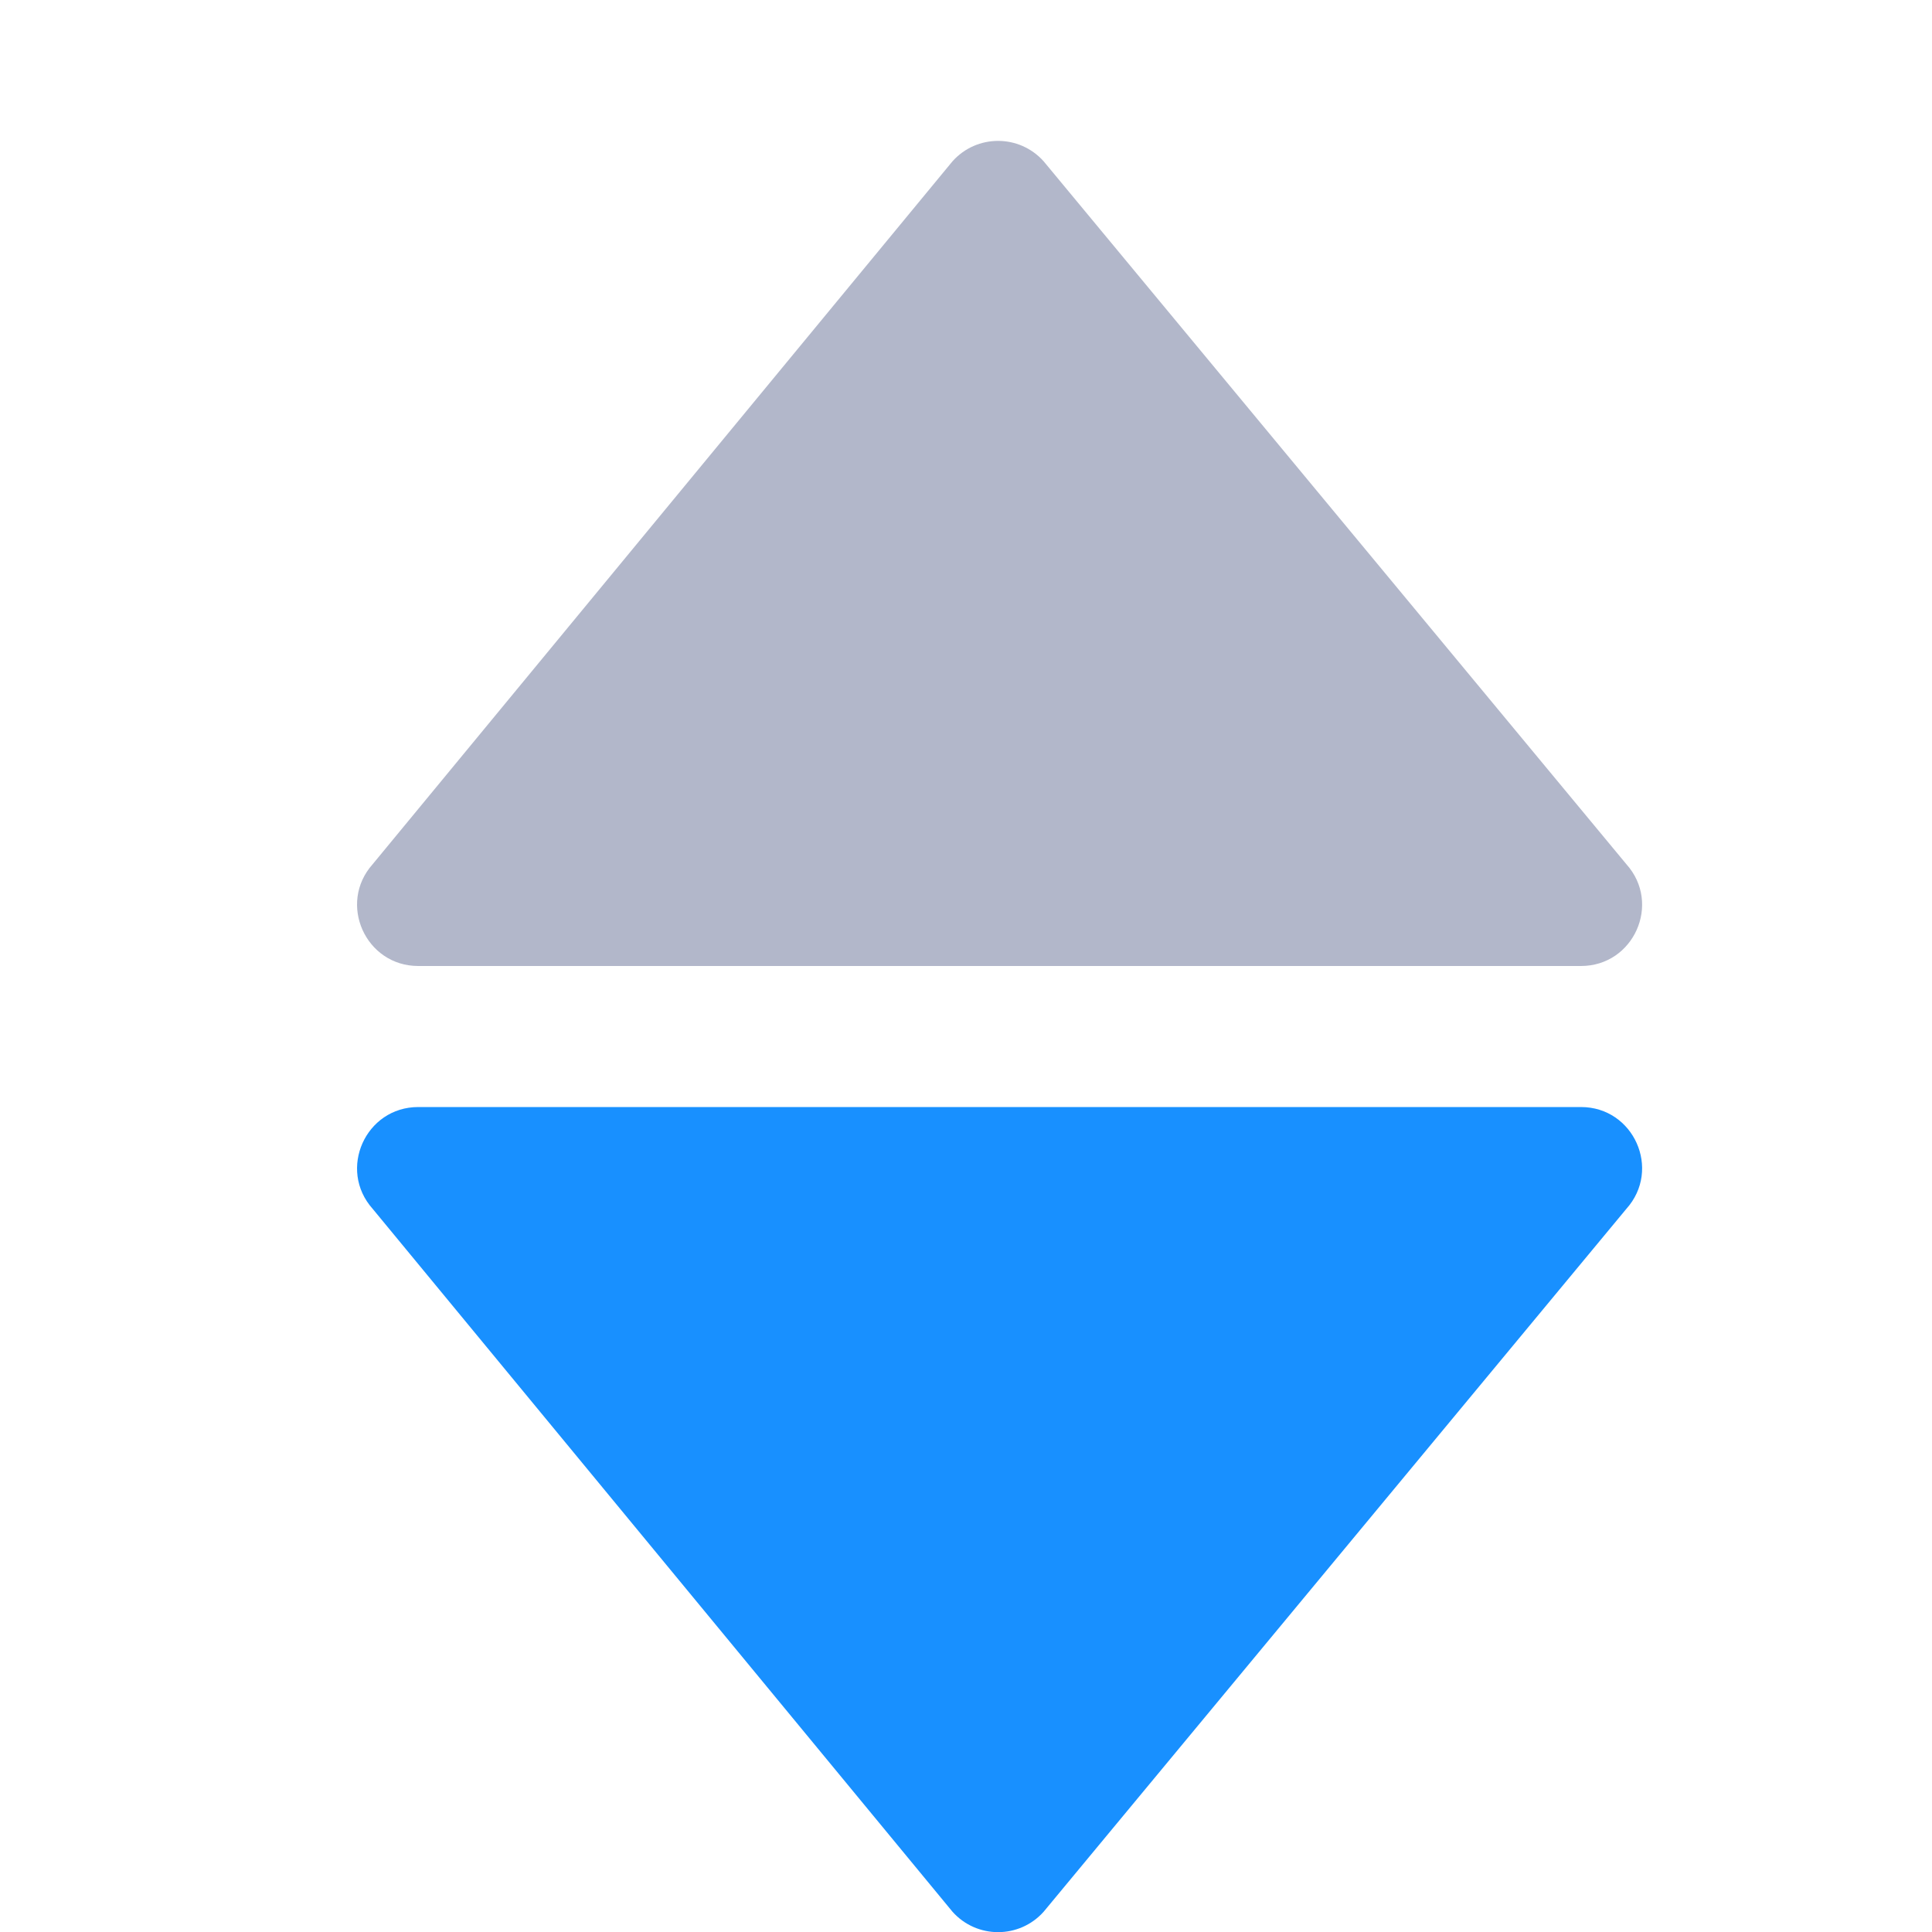 <?xml version="1.0" encoding="UTF-8"?>
<svg width="10px" height="10px" viewBox="0 0 10 10" version="1.1" xmlns="http://www.w3.org/2000/svg" xmlns:xlink="http://www.w3.org/1999/xlink">
    <!-- Generator: Sketch 51.2 (57519) - http://www.bohemiancoding.com/sketch -->
    <title>排序-降序</title>
    <desc>Created with Sketch.</desc>
    <defs></defs>
    <g id="Page-1" stroke="none" stroke-width="1" fill="none" fill-rule="evenodd">
        <g id="1-1-首页" transform="translate(-1382, -406)">
            <g id="排序-降序" transform="translate(1382, 406)">
                <rect id="Rectangle-24" fill="#D8D8D8" opacity="0" x="0" y="0" width="10" height="10"></rect>
                <g id="Group-16" transform="translate(1.5, 0)" fill-rule="nonzero">
                    <path d="M0.43,9.473 L3.446,5.835 C3.572,5.694 3.792,5.694 3.918,5.835 L6.919,9.473 C7.101,9.677 6.956,10 6.683,10 L0.665,10 C0.392,10 0.247,9.677 0.43,9.473 Z" id="Shape" fill="#1890FF" transform="translate(3.674, 7.865) rotate(-180) translate(-3.674, -7.865) "></path>
                    <path d="M0.43,4.473 L3.446,0.835 C3.572,0.694 3.792,0.694 3.918,0.835 L6.919,4.473 C7.101,4.677 6.956,5 6.683,5 L0.665,5 C0.392,5 0.247,4.677 0.43,4.473 Z" id="Shape" fill="#B2B7CA" transform="translate(3.674, 2.865) scale(1, -1) rotate(180) translate(-3.674, -2.865) "></path>
                </g>
            </g>
        </g>
    </g>
</svg>